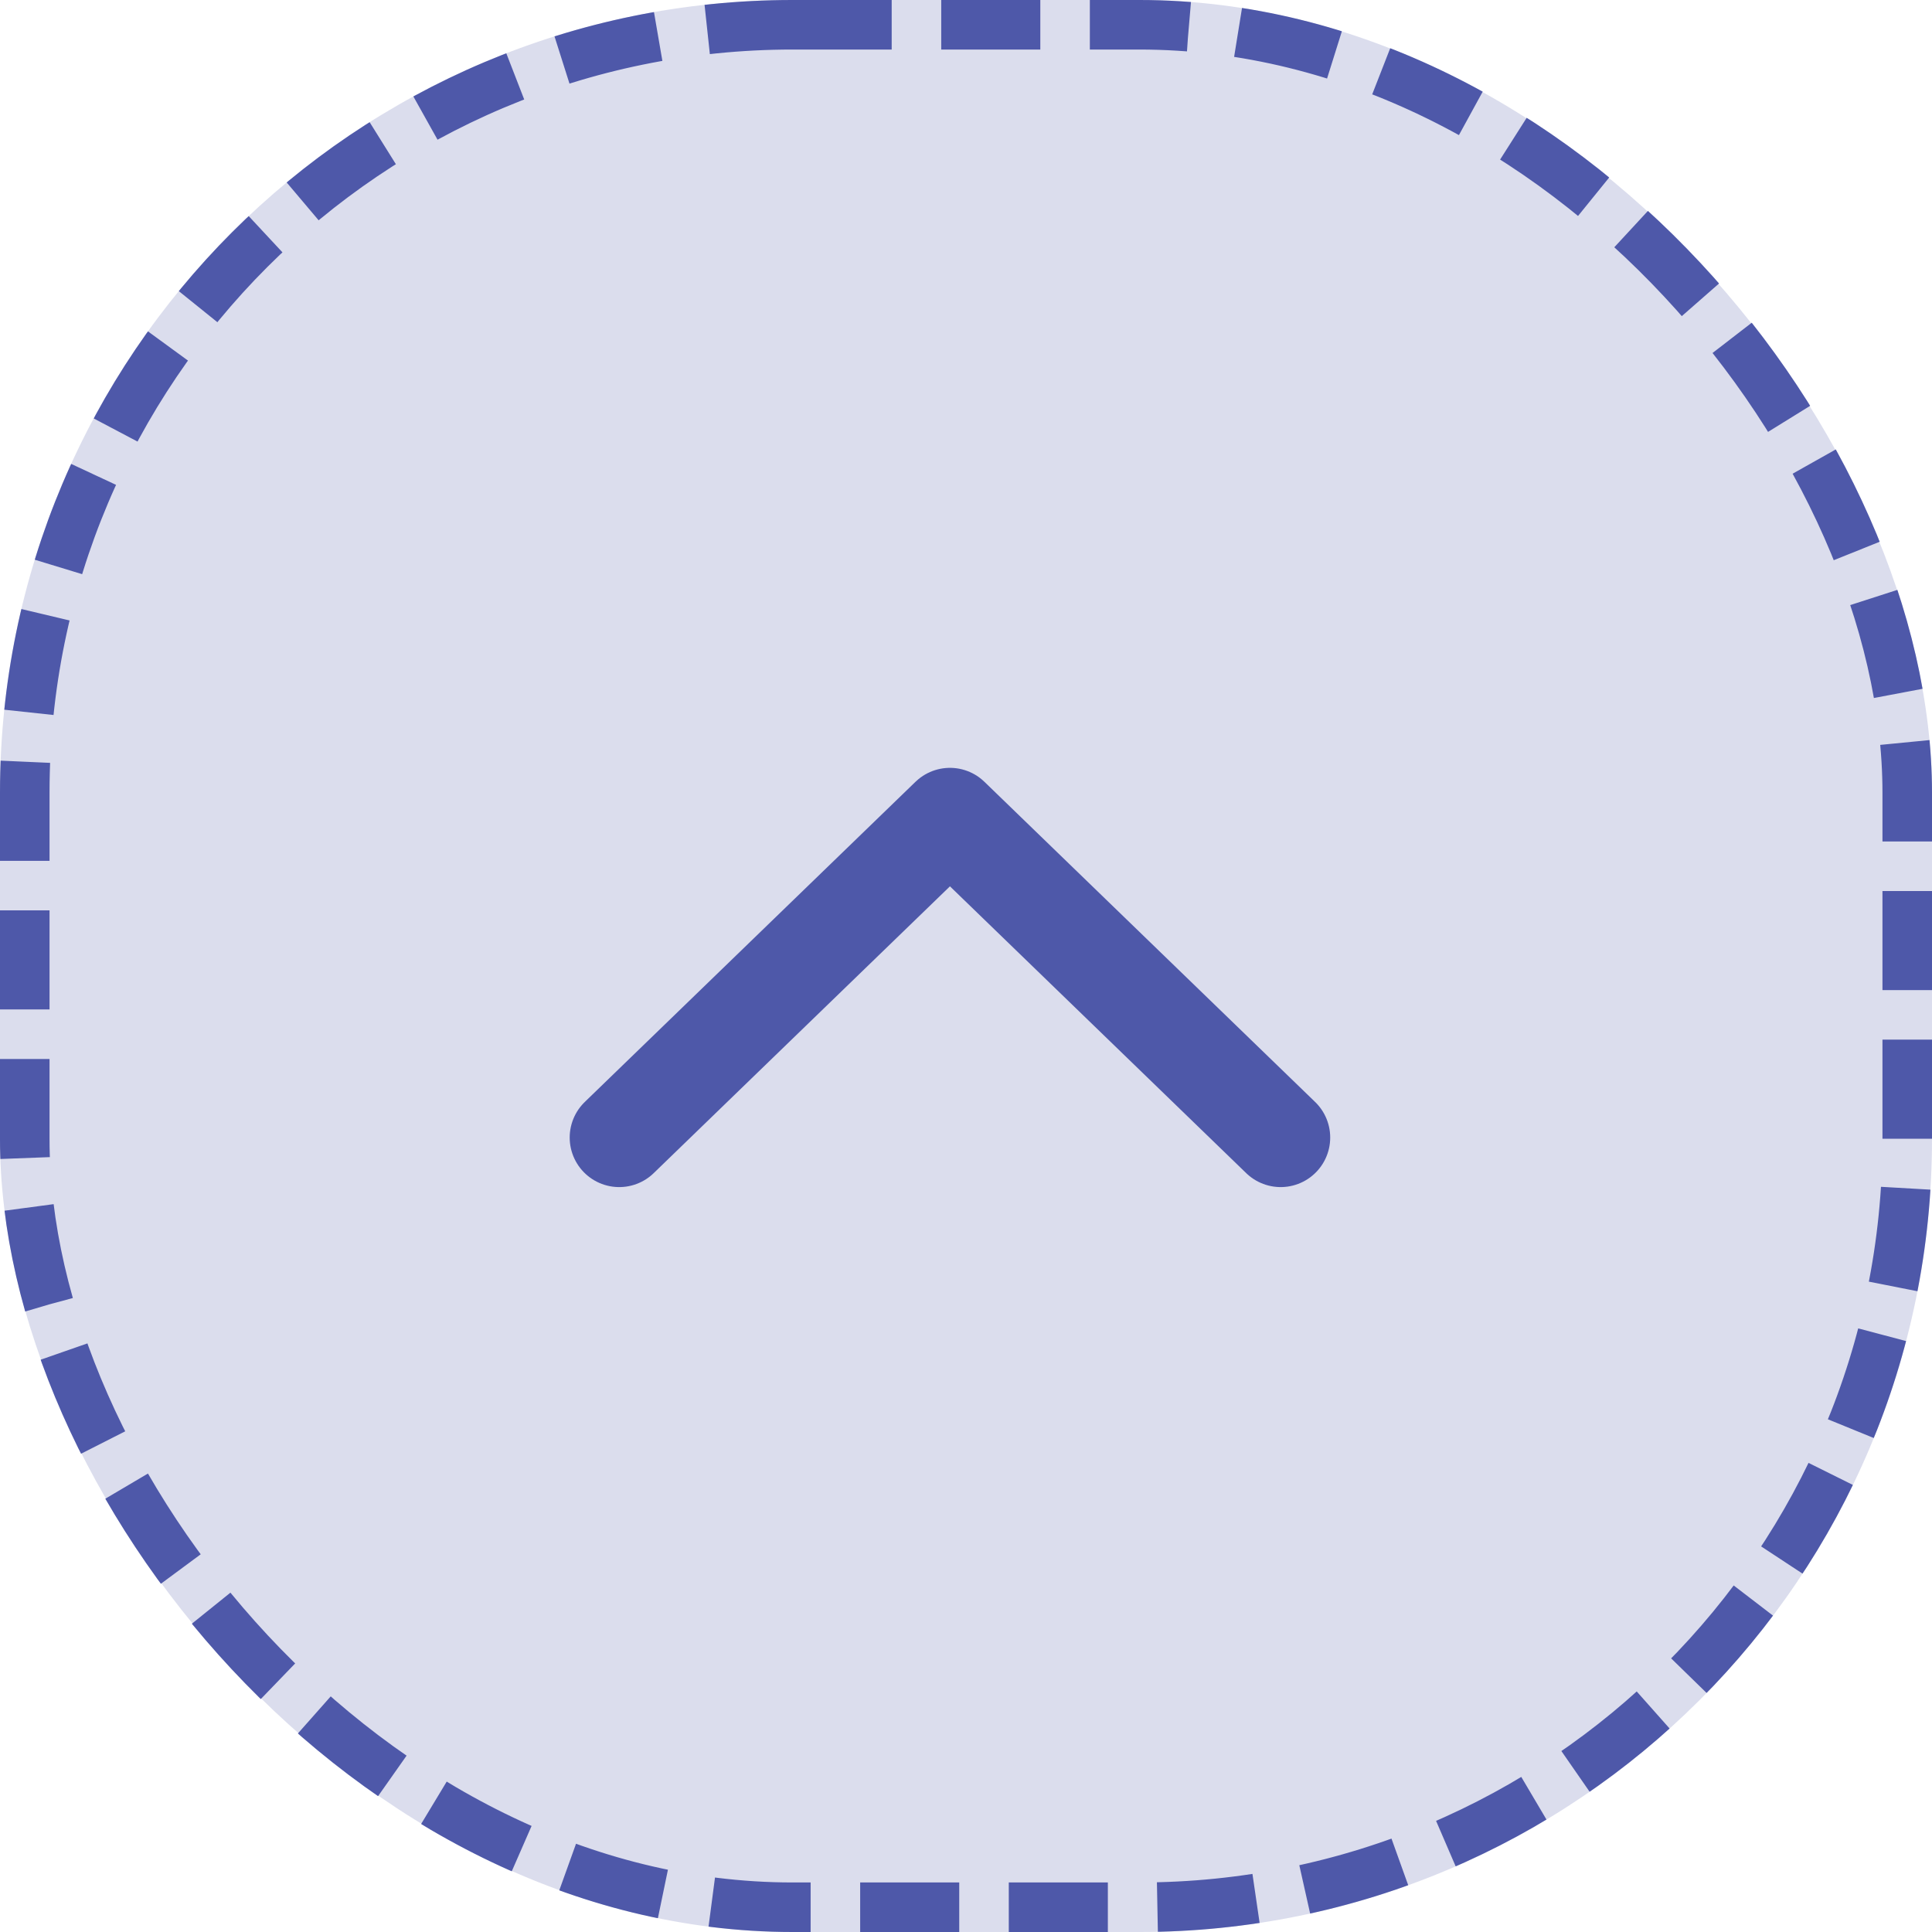 <svg xmlns="http://www.w3.org/2000/svg" width="39" height="39" viewBox="0 0 39 39">
  <g id="Group_11600" data-name="Group 11600" transform="translate(-1849 -221)">
    <g id="Rectangle_534" data-name="Rectangle 534" transform="translate(1849 221)" fill="rgba(78,88,169,0.2)" stroke="#4e58a9" stroke-width="1" stroke-dasharray="2 1">
      <rect width="39" height="39" rx="16" stroke="none"/>
      <rect x="0.5" y="0.5" width="38" height="38" rx="15.5" fill="none"/>
    </g>
    <path id="Icon_feather-chevron-down" data-name="Icon feather-chevron-down" d="M9,19.963,15.676,13.5l6.676,6.463" transform="translate(1852.5 224)" fill="none" stroke="#4e58a9" stroke-linecap="round" stroke-linejoin="round" stroke-width="2"/>
  </g>
</svg>
